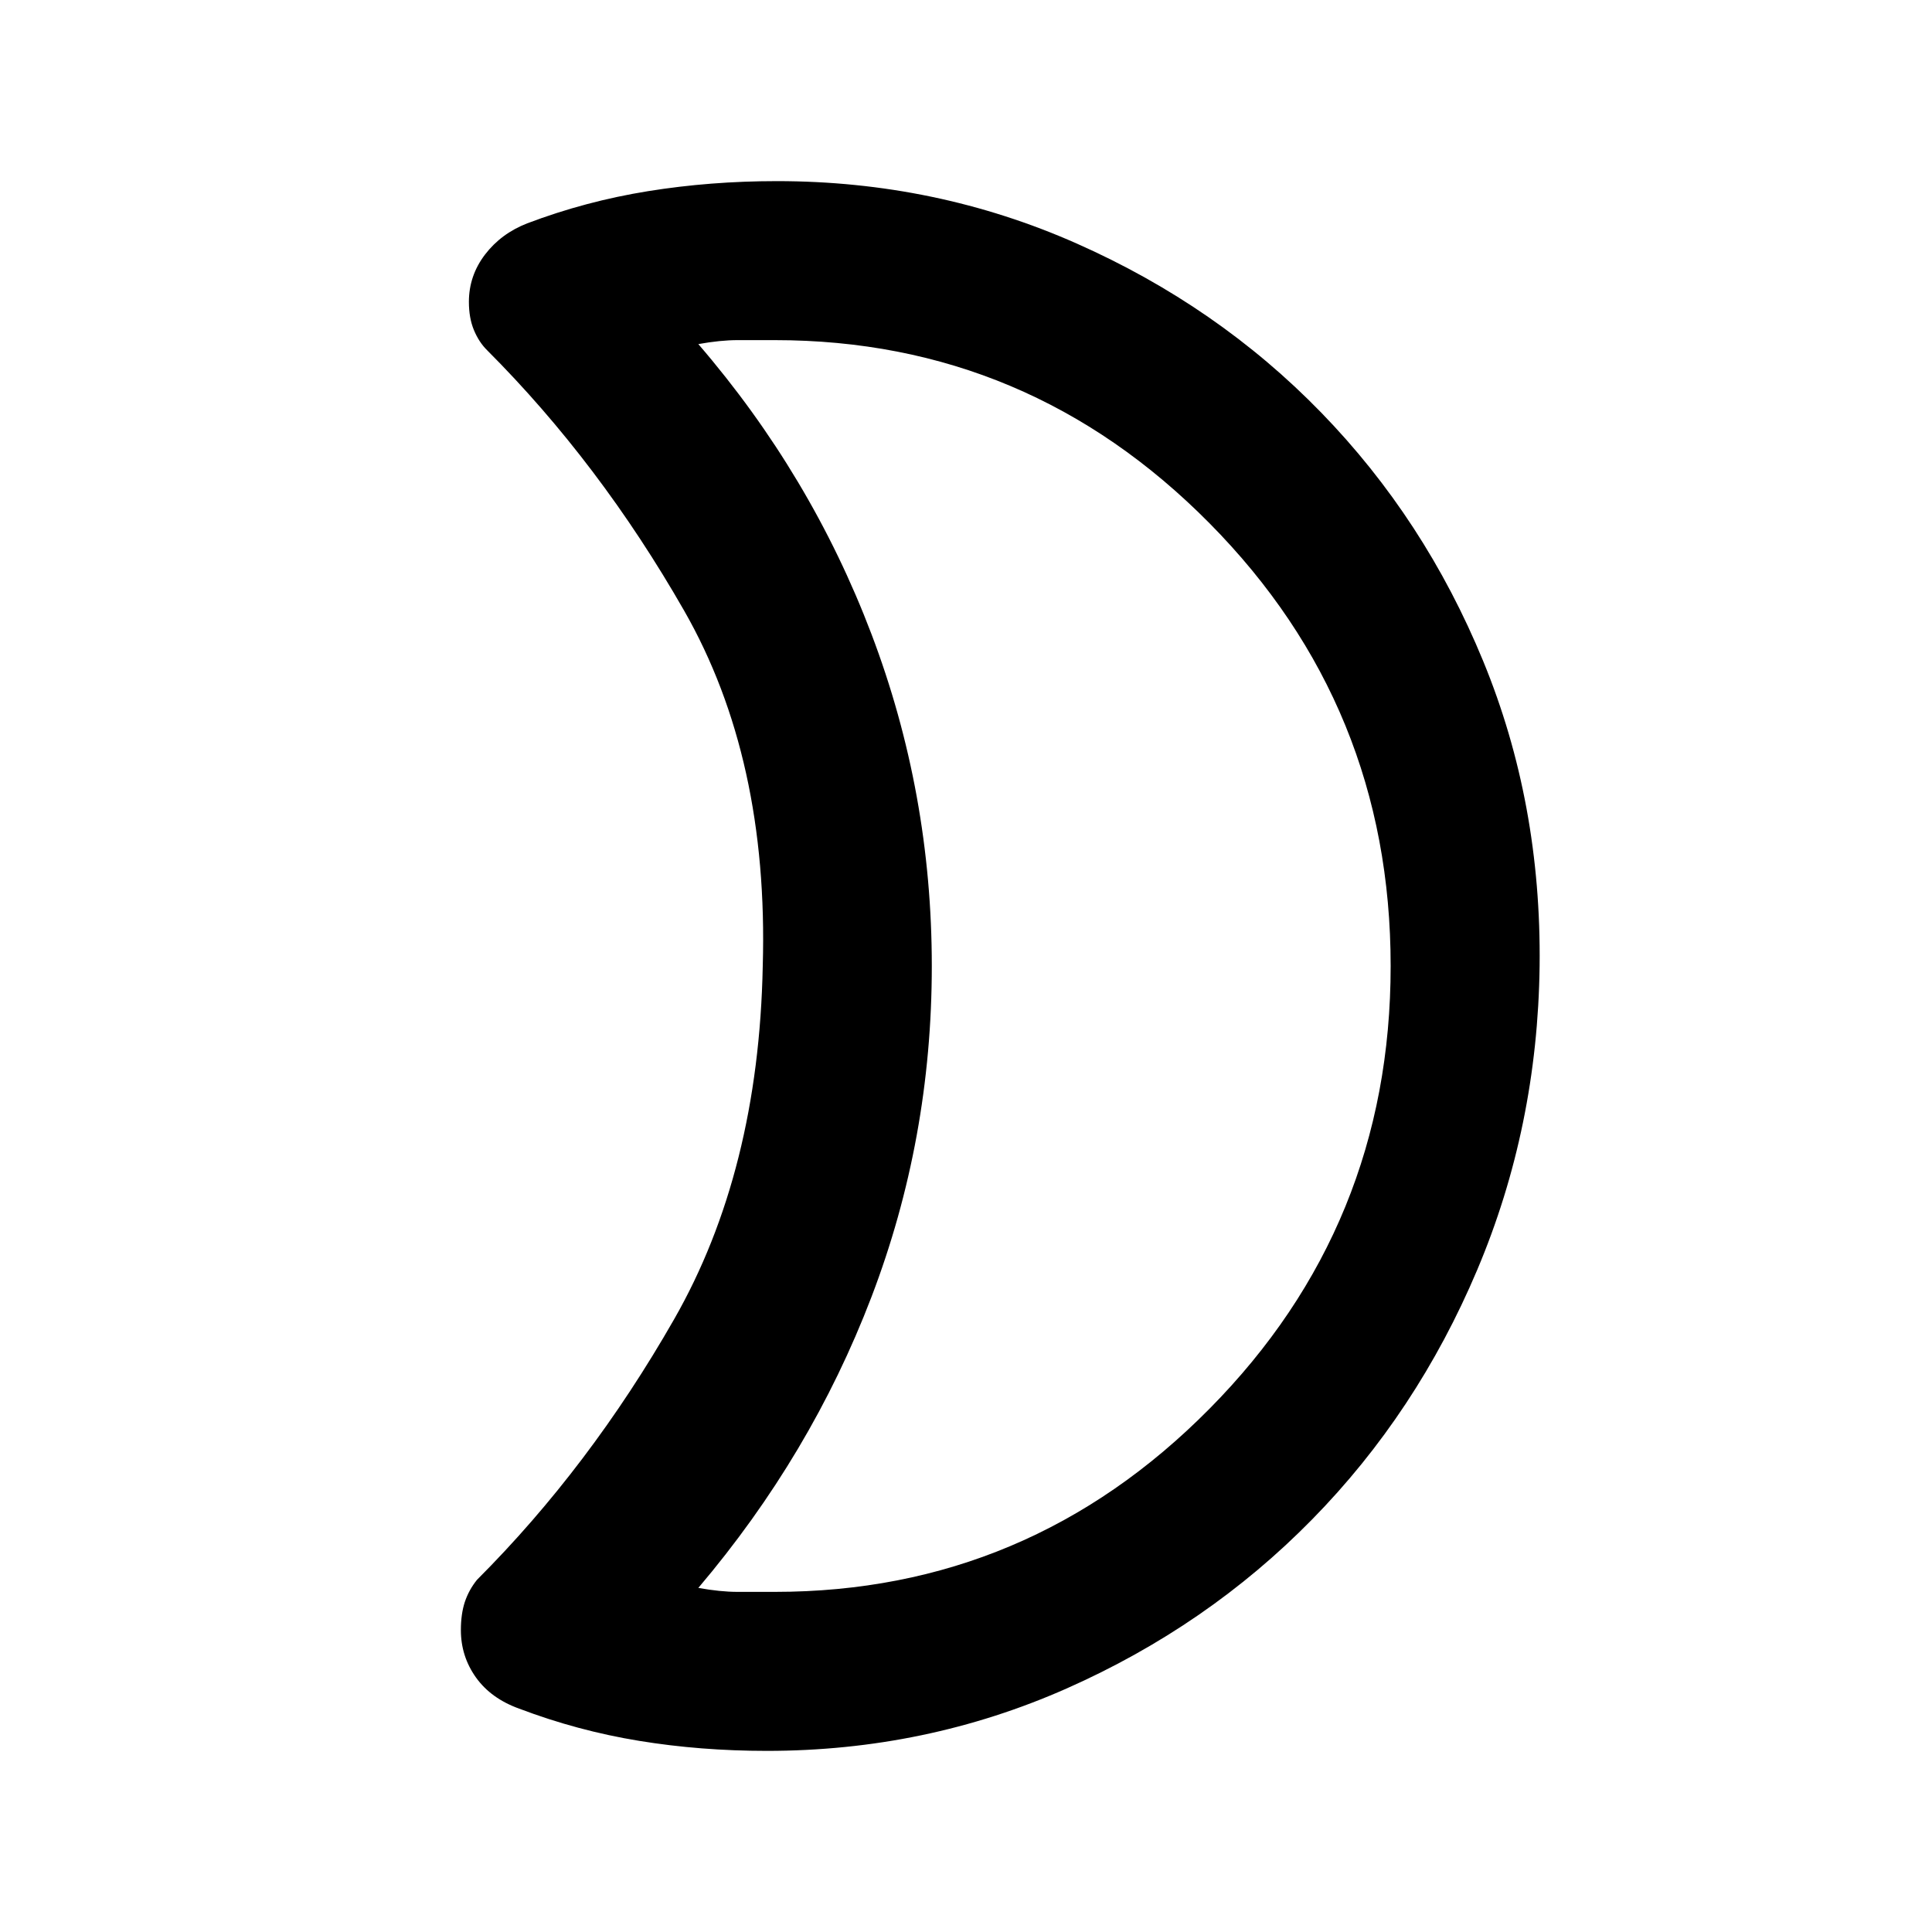 <svg xmlns="http://www.w3.org/2000/svg" height="20" width="20"><path d="M8.021 3.521h-.386q-.177 0-.406.041 1.167 1.355 1.792 3.001.625 1.645.625 3.437 0 1.792-.625 3.427t-1.792 3.011q.229.041.406.041h.386q2.625 0 4.5-1.896 1.875-1.895 1.875-4.583t-1.875-4.583q-1.875-1.896-4.5-1.896ZM15.938 10q-.021 1.667-.646 3.146-.625 1.479-1.709 2.583-1.083 1.104-2.541 1.75-1.459.646-3.104.646-.688 0-1.323-.104-.636-.104-1.24-.333-.292-.105-.448-.323-.156-.219-.156-.49 0-.167.041-.292.042-.125.126-.229 1.166-1.166 2.041-2.698.875-1.531.917-3.656.062-2.146-.813-3.677-.875-1.531-2.041-2.698-.084-.083-.136-.208-.052-.125-.052-.292 0-.271.167-.49.167-.218.437-.323.604-.229 1.25-.333.646-.104 1.334-.104 1.646 0 3.104.646 1.458.646 2.531 1.75 1.073 1.104 1.677 2.573.604 1.468.584 3.156Zm-6.292 0Z"/></svg>